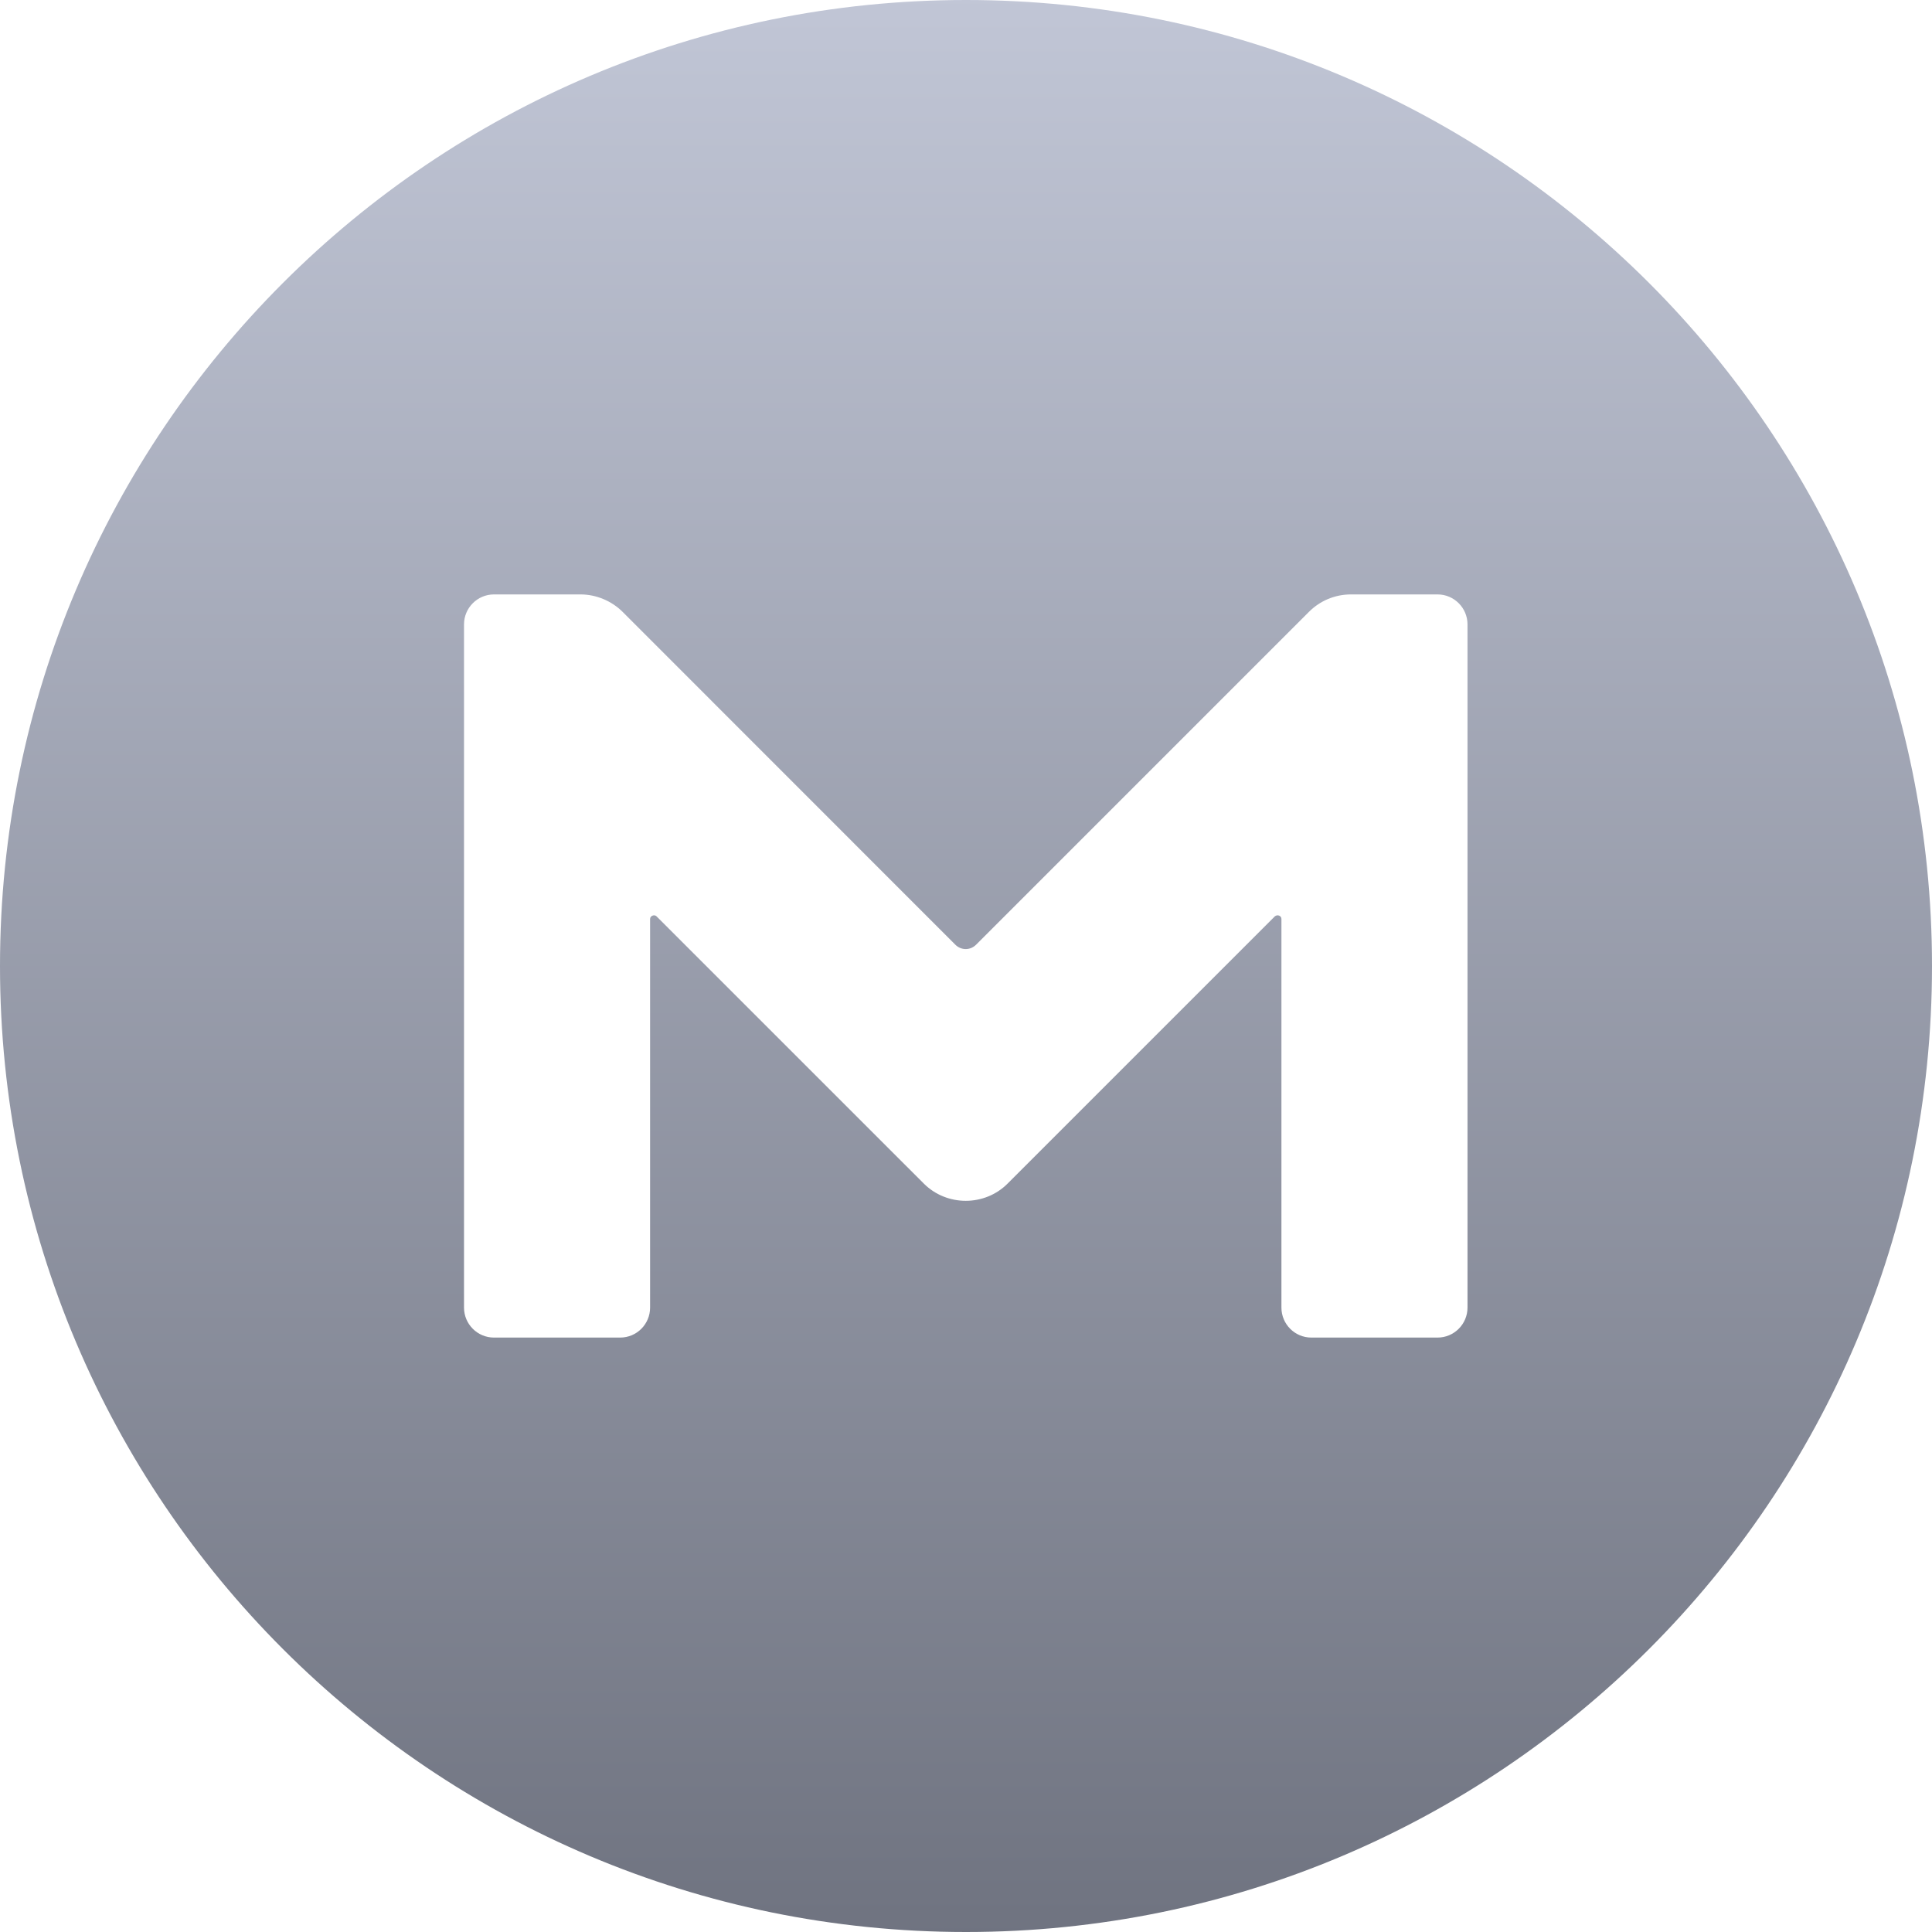 <svg xmlns="http://www.w3.org/2000/svg" xmlns:xlink="http://www.w3.org/1999/xlink" width="64" height="64" viewBox="0 0 64 64" version="1.1">
<defs>
<linearGradient id="linear0" gradientUnits="userSpaceOnUse" x1="0" y1="0" x2="0" y2="1" gradientTransform="matrix(64,0,0,64,0,0)">
<stop offset="0" style="stop-color:#c1c6d6;stop-opacity:1;"/>
<stop offset="1" style="stop-color:#6f7380;stop-opacity:1;"/>
</linearGradient>
</defs>
<g id="surface1">
<path style=" stroke:none;fill-rule:nonzero;fill:url(#linear0);" d="M 32 0 C 14.328 0 0 14.328 0 32 C 0 49.672 14.328 64 32 64 C 49.672 64 64 49.672 64 32 C 64 14.328 49.672 0 32 0 Z M 48.613 43.316 C 48.613 43.863 48.168 44.309 47.621 44.309 L 43.441 44.309 C 42.891 44.309 42.449 43.863 42.449 43.316 L 42.449 30.441 C 42.449 30.336 42.324 30.285 42.234 30.352 L 33.379 39.207 C 32.621 39.969 31.363 39.969 30.602 39.207 L 21.746 30.352 C 21.676 30.285 21.535 30.336 21.535 30.441 L 21.535 43.316 C 21.535 43.863 21.094 44.309 20.543 44.309 L 16.363 44.309 C 15.816 44.309 15.371 43.863 15.371 43.316 L 15.371 20.684 C 15.371 20.137 15.816 19.691 16.363 19.691 L 19.23 19.691 C 19.742 19.691 20.262 19.902 20.633 20.277 L 31.645 31.293 C 31.84 31.488 32.141 31.488 32.336 31.293 L 43.352 20.277 C 43.723 19.902 44.219 19.691 44.754 19.691 L 47.621 19.691 C 48.168 19.691 48.613 20.137 48.613 20.684 Z M 48.613 43.316 "/>
</g>
</svg>
